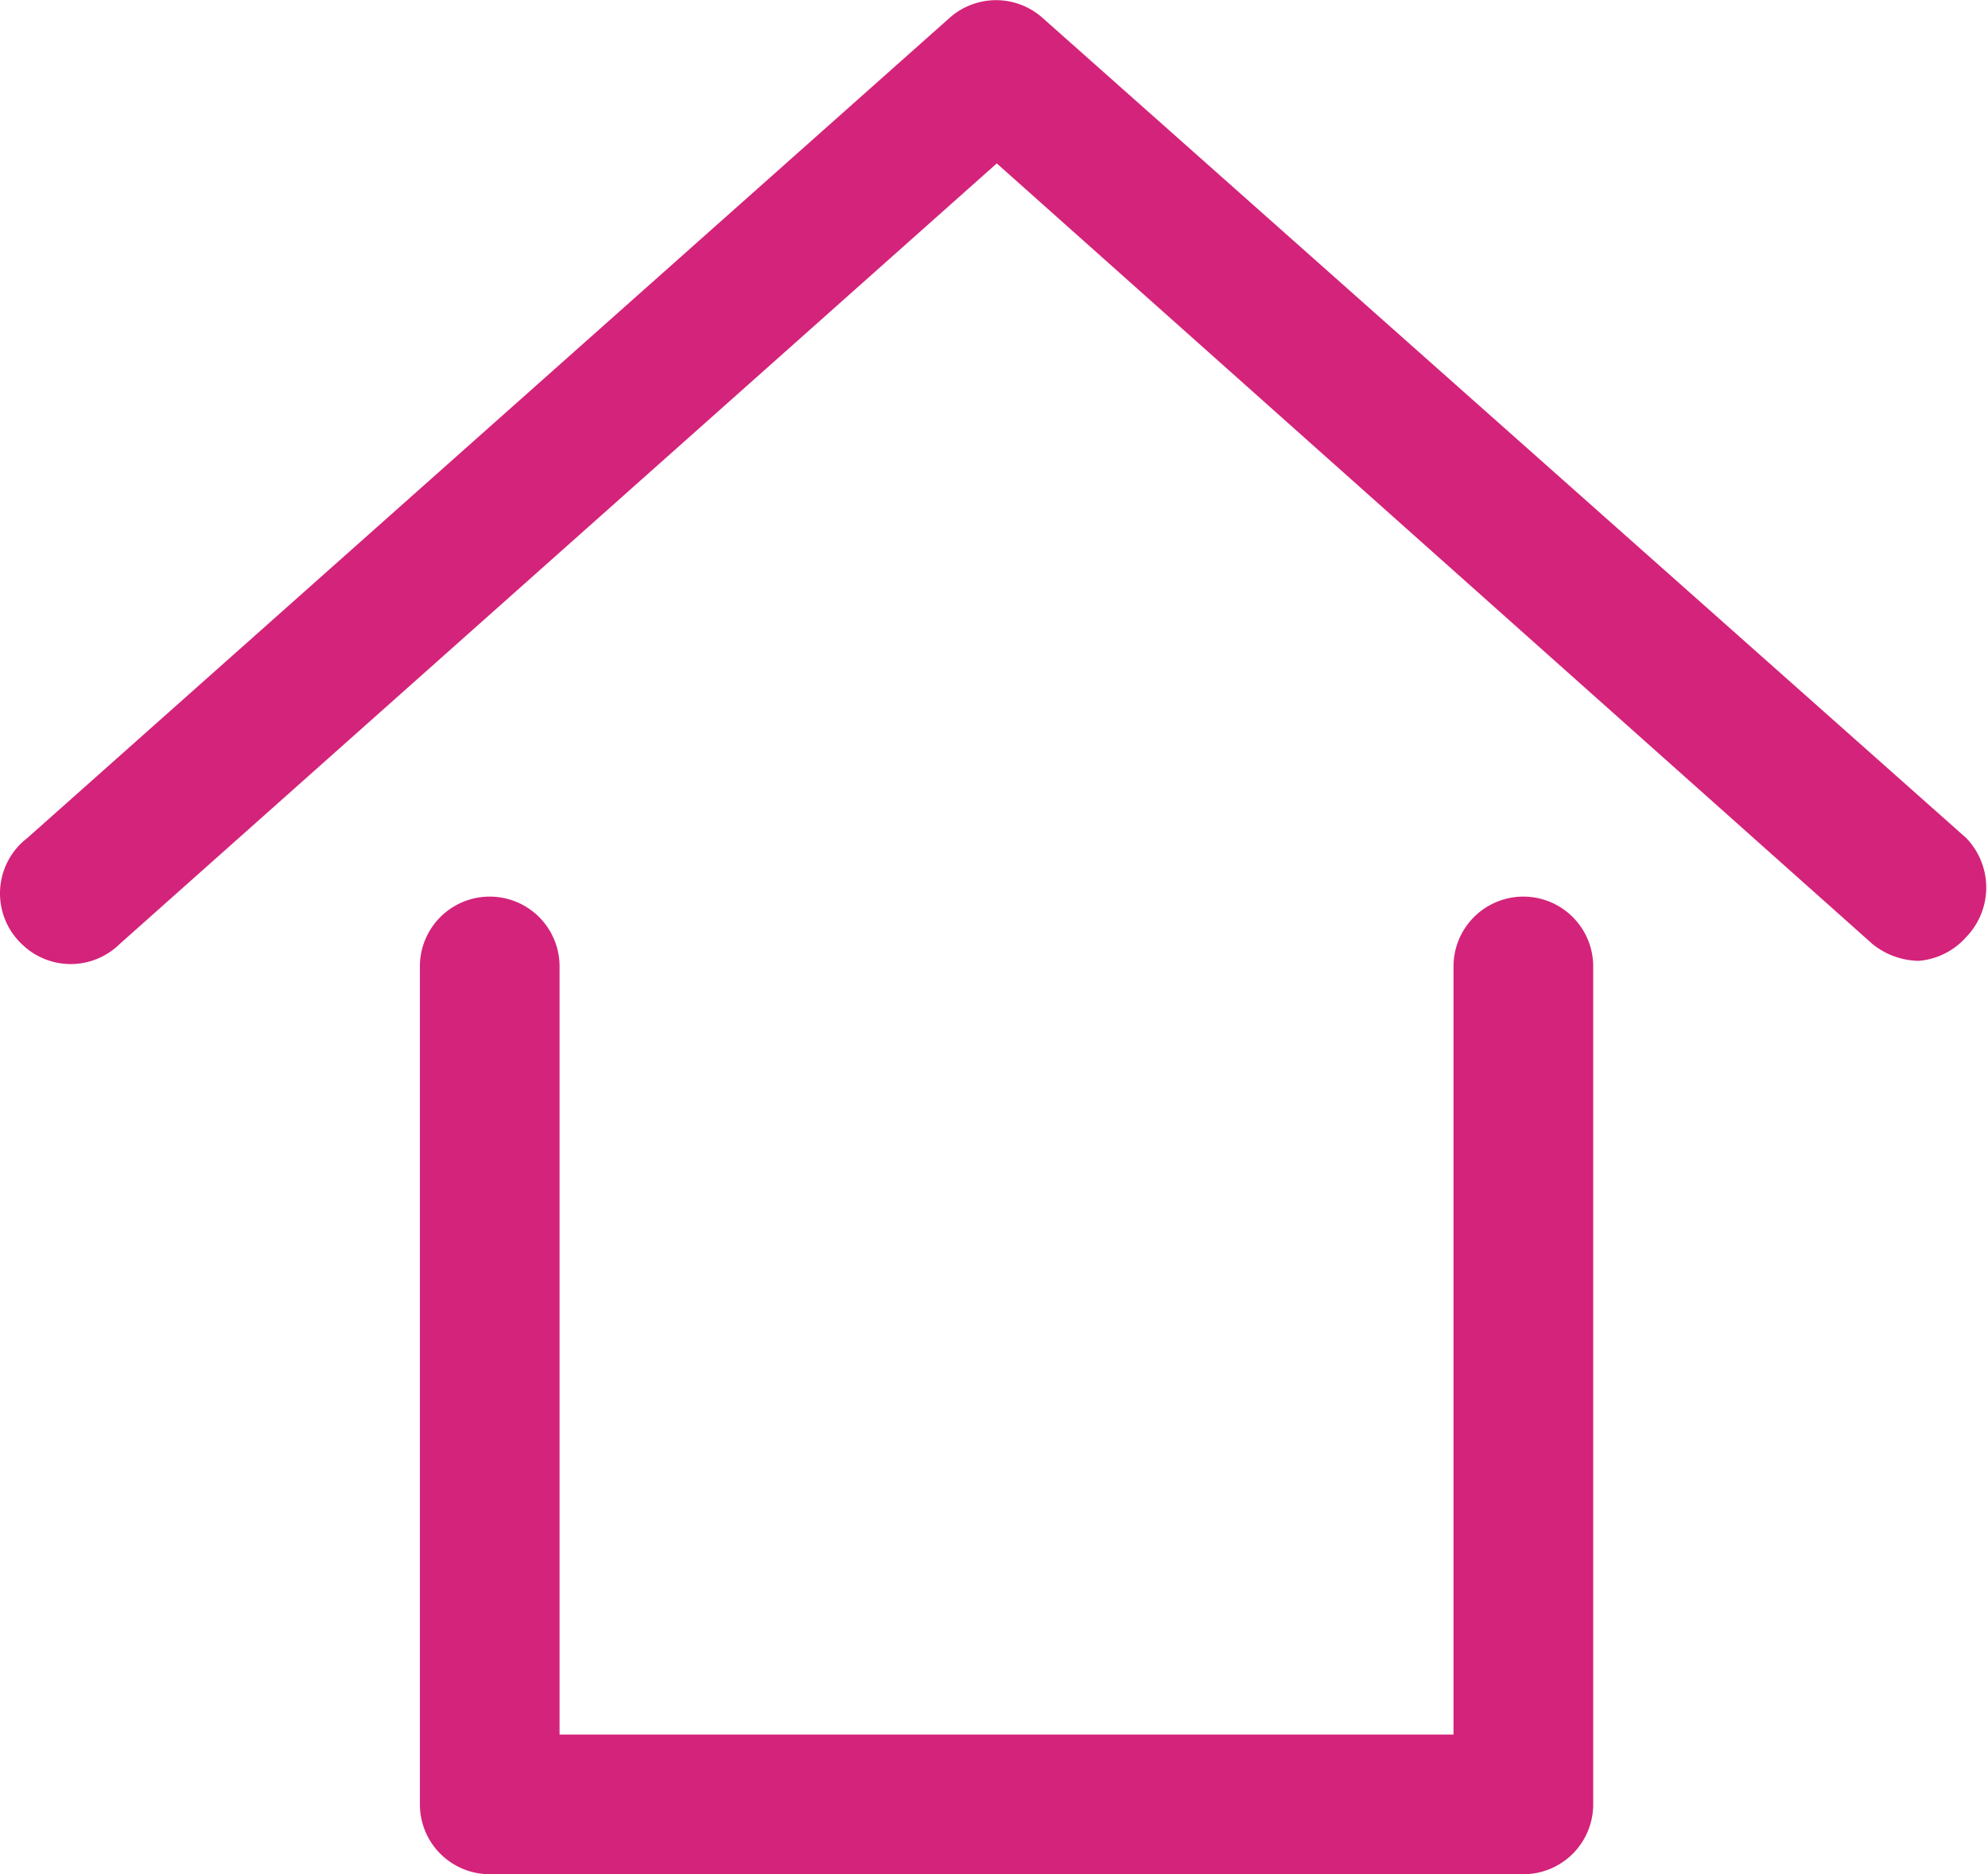 <?xml version="1.0" standalone="no"?><!DOCTYPE svg PUBLIC "-//W3C//DTD SVG 1.1//EN" "http://www.w3.org/Graphics/SVG/1.1/DTD/svg11.dtd"><svg t="1607302164443" class="icon" viewBox="0 0 1086 1024" version="1.1" xmlns="http://www.w3.org/2000/svg" p-id="1451" xmlns:xlink="http://www.w3.org/1999/xlink" width="212.109" height="200"><defs><style type="text/css"></style></defs><path d="M1048.12 524.972a41.204 41.204 0 0 1-25.18-9.156L544.513 89.276 65.324 515.815a38.152 38.152 0 0 1-53.413 0A38.152 38.152 0 0 1 14.963 457.824L518.57 9.92a38.152 38.152 0 0 1 51.124 0L1074.063 457.824a38.915 38.915 0 0 1 0 54.176 38.915 38.915 0 0 1-25.943 12.972z" p-id="1452" fill="#d4237a"></path><path d="M832.179 1024h-564.65a38.152 38.152 0 0 1-38.152-38.152v-457.824a38.152 38.152 0 1 1 76.304 0v419.672h488.346v-419.672a38.152 38.152 0 0 1 76.304 0v457.824a38.152 38.152 0 0 1-38.152 38.152z" p-id="1453" fill="#d4237a"></path></svg>